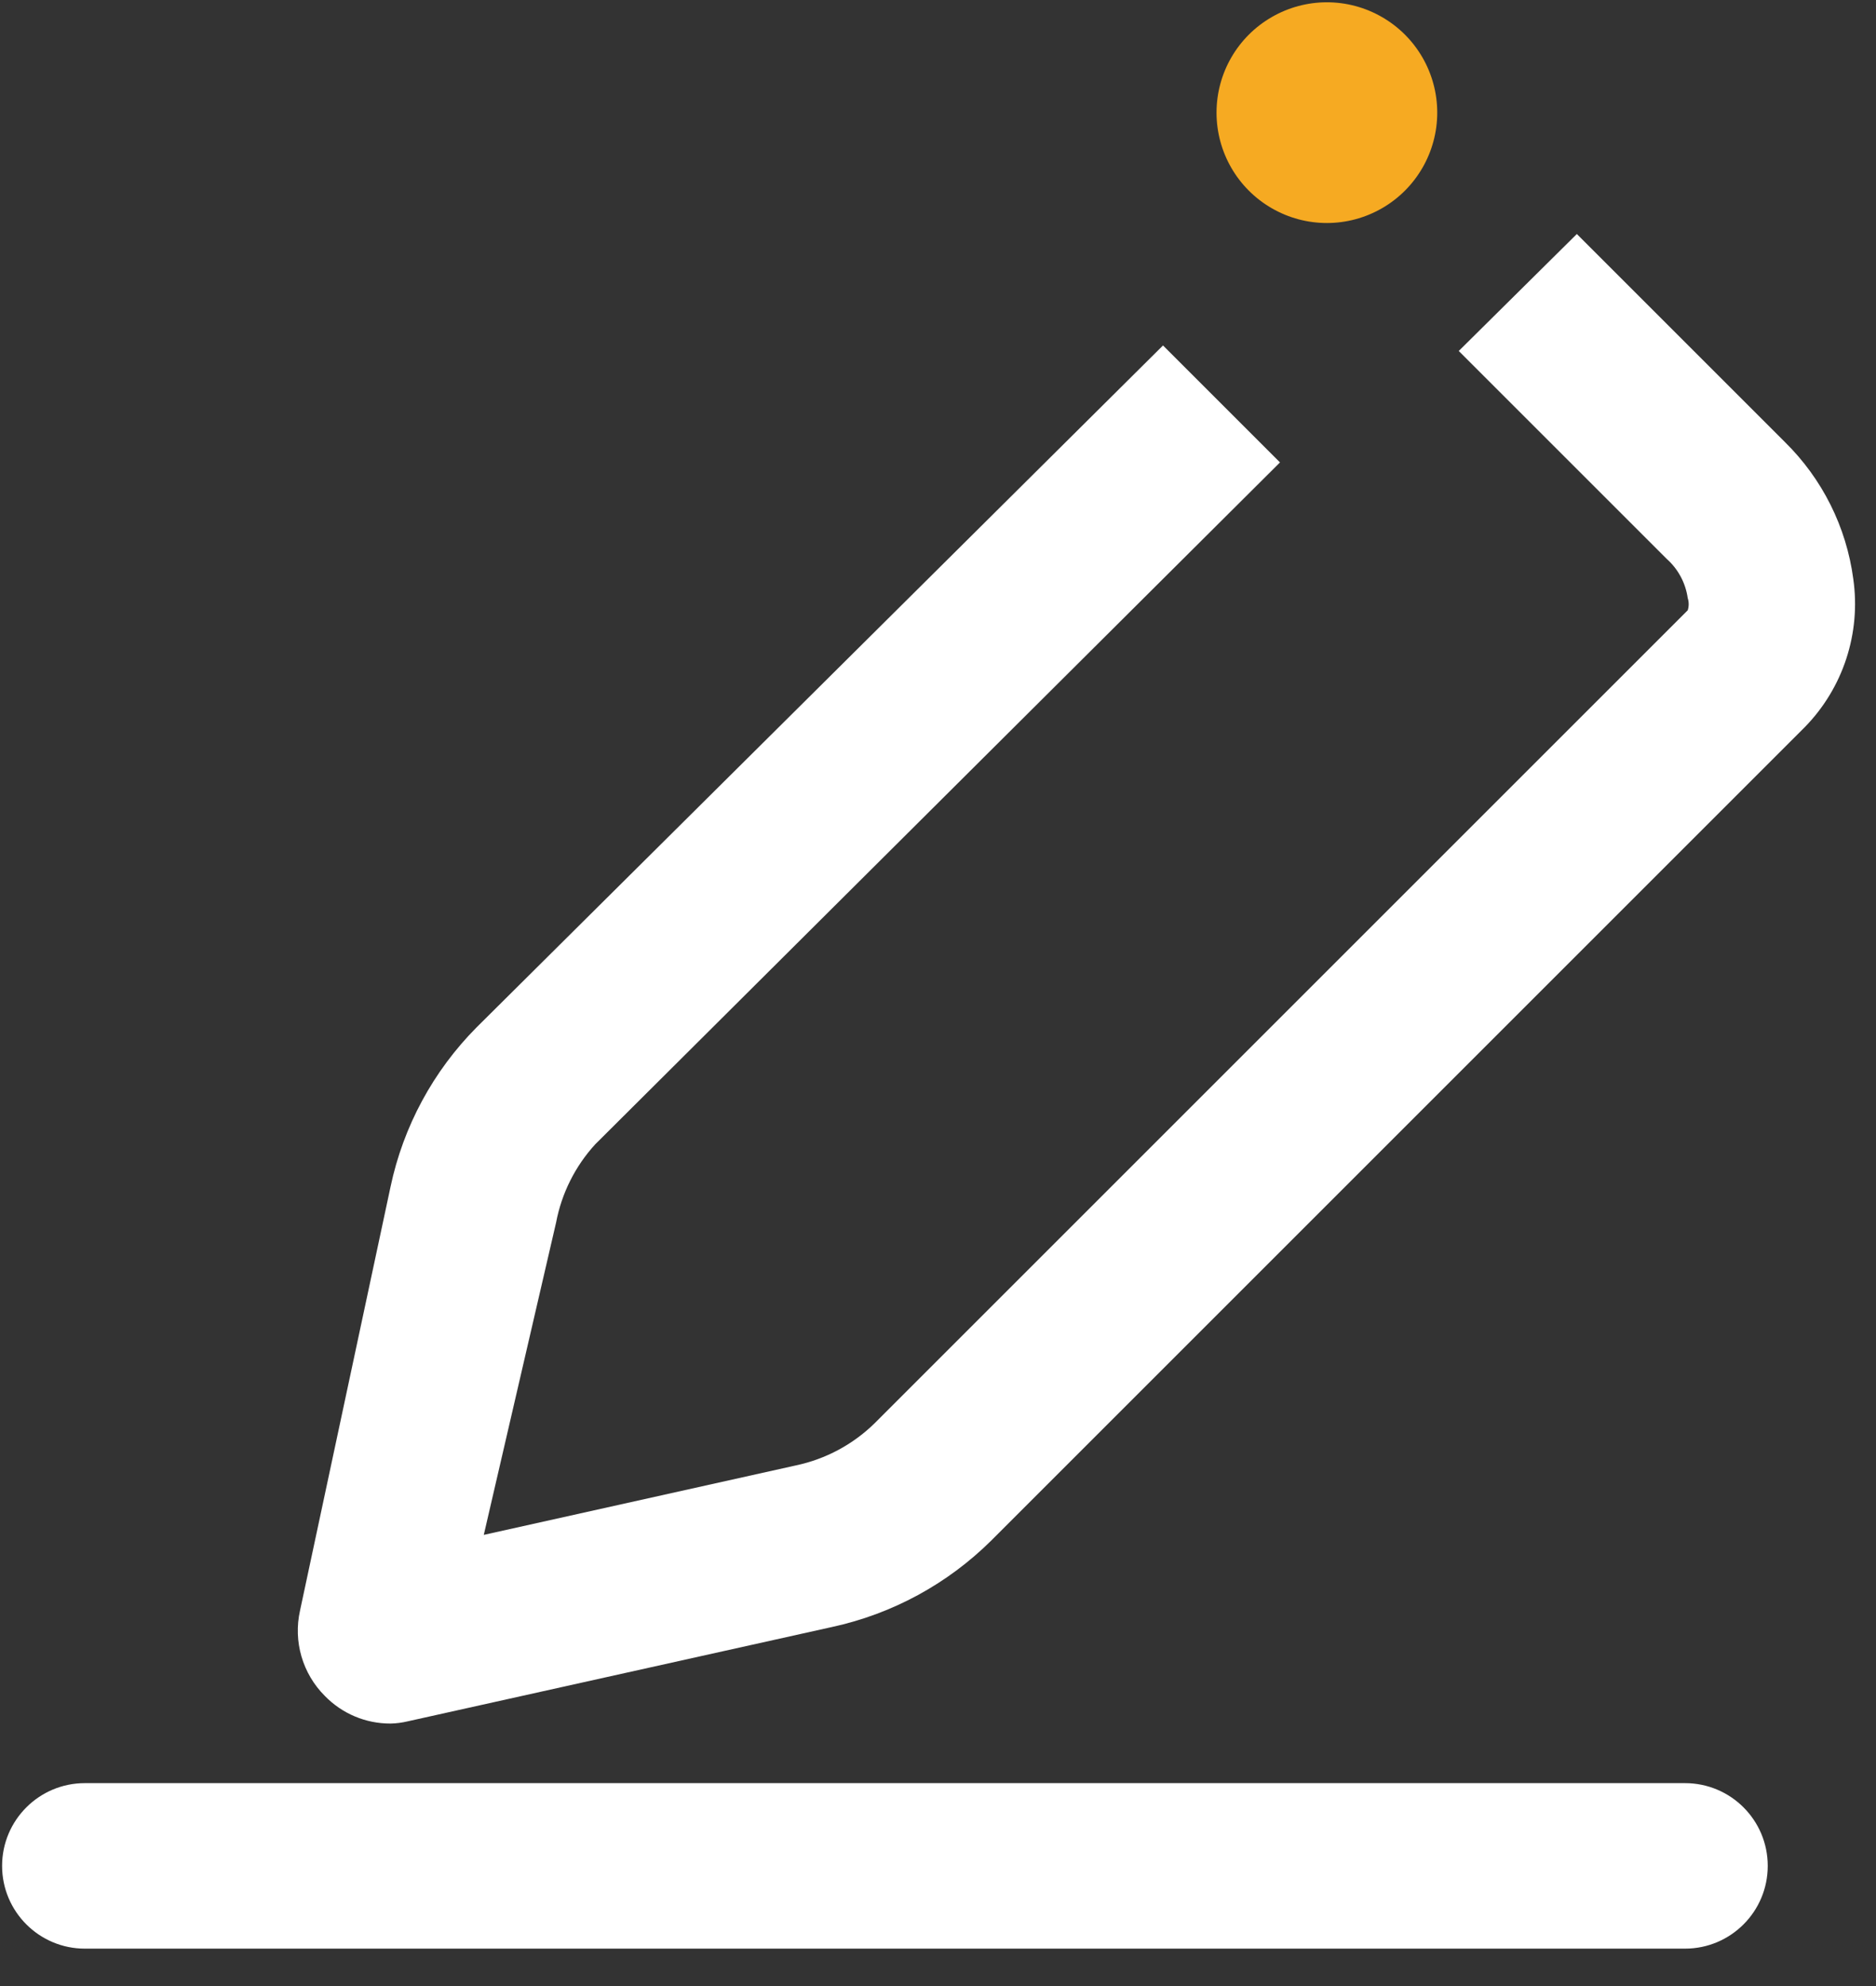 <?xml version="1.0" encoding="UTF-8"?>
<svg width="34px" height="36px" viewBox="0 0 34 36" version="1.1" xmlns="http://www.w3.org/2000/svg" xmlns:xlink="http://www.w3.org/1999/xlink">
    <rect x="0" y="0" width="34" height="36" fill="#333333" stroke="none"/>
    <title>创作-0@2x</title>
    <g id="页面-1" stroke="none" stroke-width="1" fill="none" fill-rule="evenodd">
        <g id="首页" transform="translate(-42, -224)" fill-rule="nonzero">
            <g id="创作-0" transform="translate(42, 224)">
                <path d="M22.048,2.042 C22.048,2.756 22.429,3.417 23.048,3.774 C23.667,4.132 24.429,4.132 25.048,3.774 C25.667,3.417 26.048,2.756 26.048,2.042 C26.048,1.327 25.667,0.667 25.048,0.31 C24.429,-0.048 23.667,-0.048 23.048,0.31 C22.429,0.667 22.048,1.327 22.048,2.042 L22.048,2.042 Z" id="路径" fill="#F6AA22"></path>
                <path d="M7.078,31.242 C6.63,31.244 6.2,31.063 5.888,30.742 C5.482,30.337 5.312,29.752 5.438,29.192 L7.078,21.512 C7.309,20.419 7.851,19.415 8.638,18.622 L21.078,6.262 L23.198,8.382 L10.788,20.742 C10.424,21.14 10.178,21.632 10.078,22.162 L8.768,27.822 L14.428,26.562 C14.964,26.448 15.456,26.185 15.848,25.802 L30.588,11.062 C30.611,10.99 30.611,10.913 30.588,10.842 C30.549,10.568 30.415,10.316 30.208,10.132 L26.438,6.362 L28.578,4.242 L32.348,8.012 C33.026,8.678 33.462,9.55 33.588,10.492 C33.729,11.477 33.404,12.471 32.708,13.182 L17.968,27.922 C17.174,28.71 16.172,29.255 15.078,29.492 L7.388,31.202 C7.287,31.226 7.183,31.24 7.078,31.242 Z M1.538,32.322 L30.538,32.322 C31.367,32.322 32.038,32.993 32.038,33.822 C32.038,34.65 31.367,35.322 30.538,35.322 L1.538,35.322 C0.71,35.322 0.038,34.65 0.038,33.822 C0.038,32.993 0.71,32.322 1.538,32.322 Z" id="形状" fill="#FFFFFF"></path>
            </g>
        </g>
    </g>
</svg>